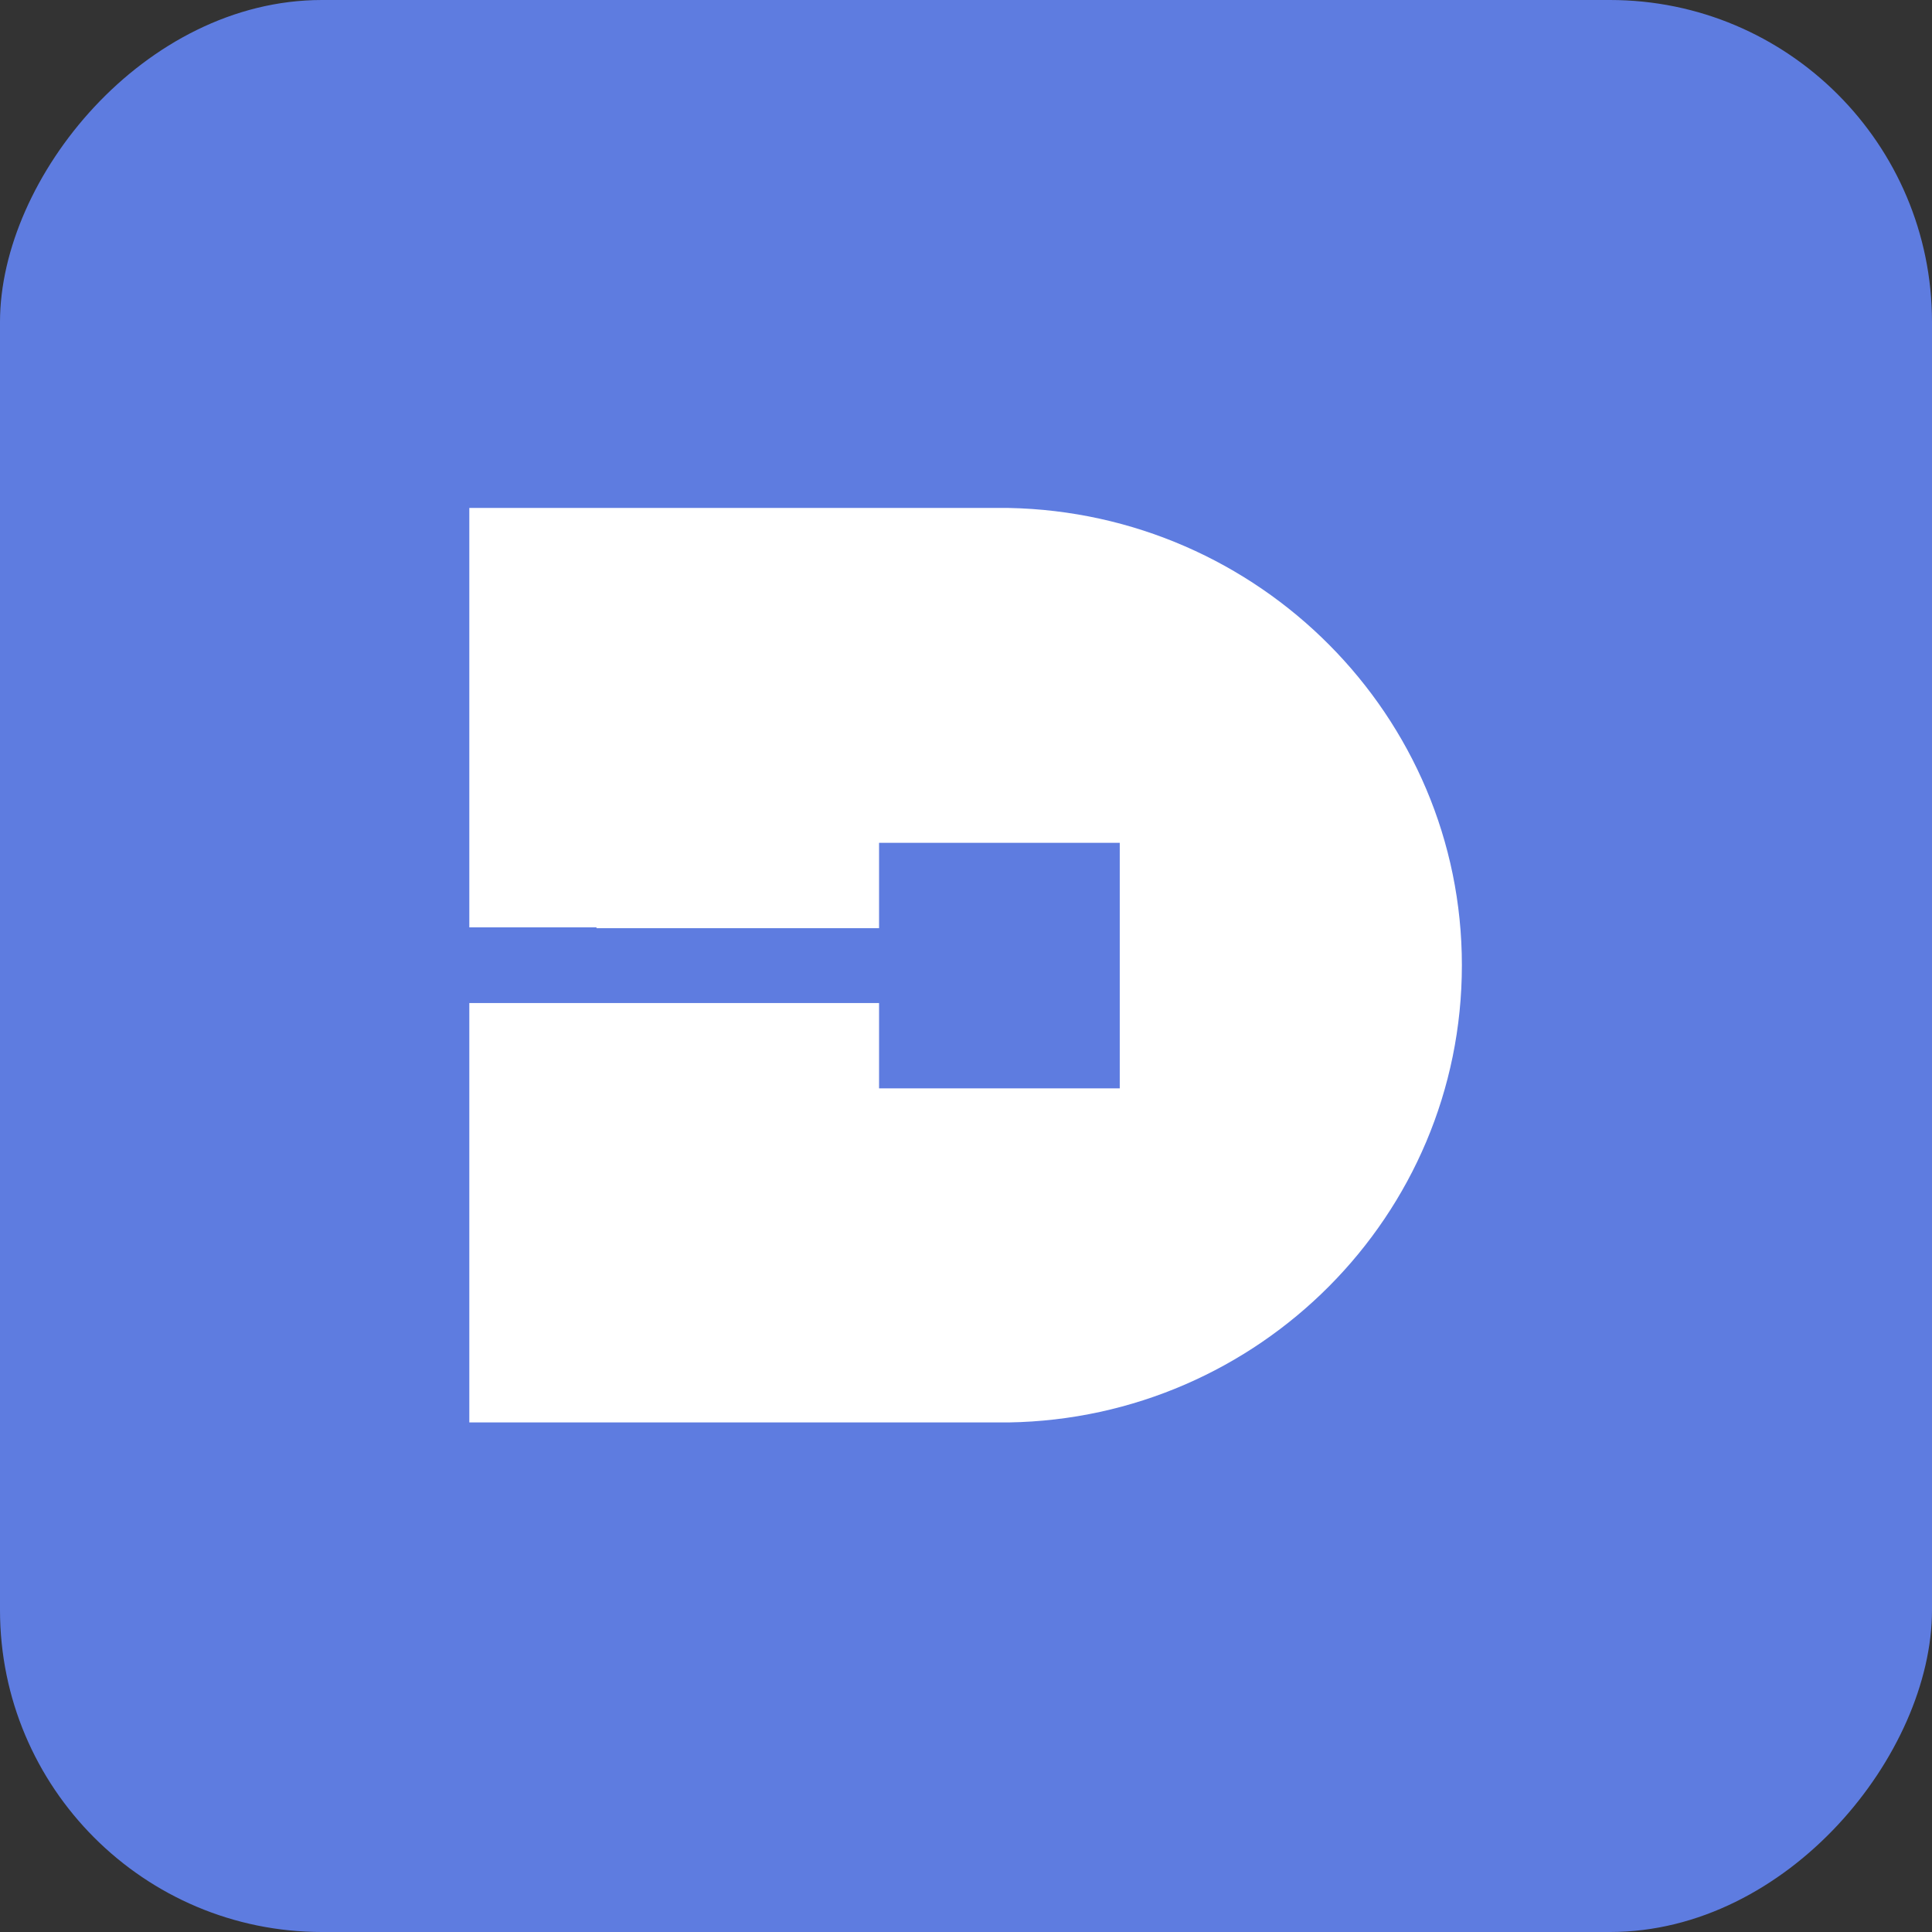 <svg width="24" height="24" viewBox="0 0 24 24" fill="none" xmlns="http://www.w3.org/2000/svg" xmlns:xlink="http://www.w3.org/1999/xlink">
	<rect x="0" y="0" width="24" height="24" fill="#333333" stroke="none"/>
	<desc>
			Created with Pixso.
	</desc>
	<defs>
		<clipPath id="clip4_13285">
			<rect id="图标/16/开始，起点，端点" width="16" height="16" transform="matrix(-1 0 0 1 20 4)" fill="white" fill-opacity="0"/>
		</clipPath>
	</defs>
	<rect id="画板 856" rx="4" width="24" height="24" transform="matrix(-1 0 0 1 24 0)" fill="#5E7CE0" fill-opacity="1"/>
	<g clip-path="url(#clip4_13285)">
		<path id="path" d="M7.41 11.52L5.83 11.52L5.83 6.31L12.53 6.31C15.64 6.37 18.16 8.89 18.16 11.99C18.16 15.1 15.64 17.62 12.53 17.67L5.83 17.67L5.83 12.46L10.92 12.46L10.92 13.52L13.91 13.52L13.91 10.47L10.92 10.47L10.92 11.53L7.41 11.53L7.41 11.52Z" fill="#FFFFFF" fill-opacity="1" fill-rule="nonzero"/>
	</g>
</svg>
